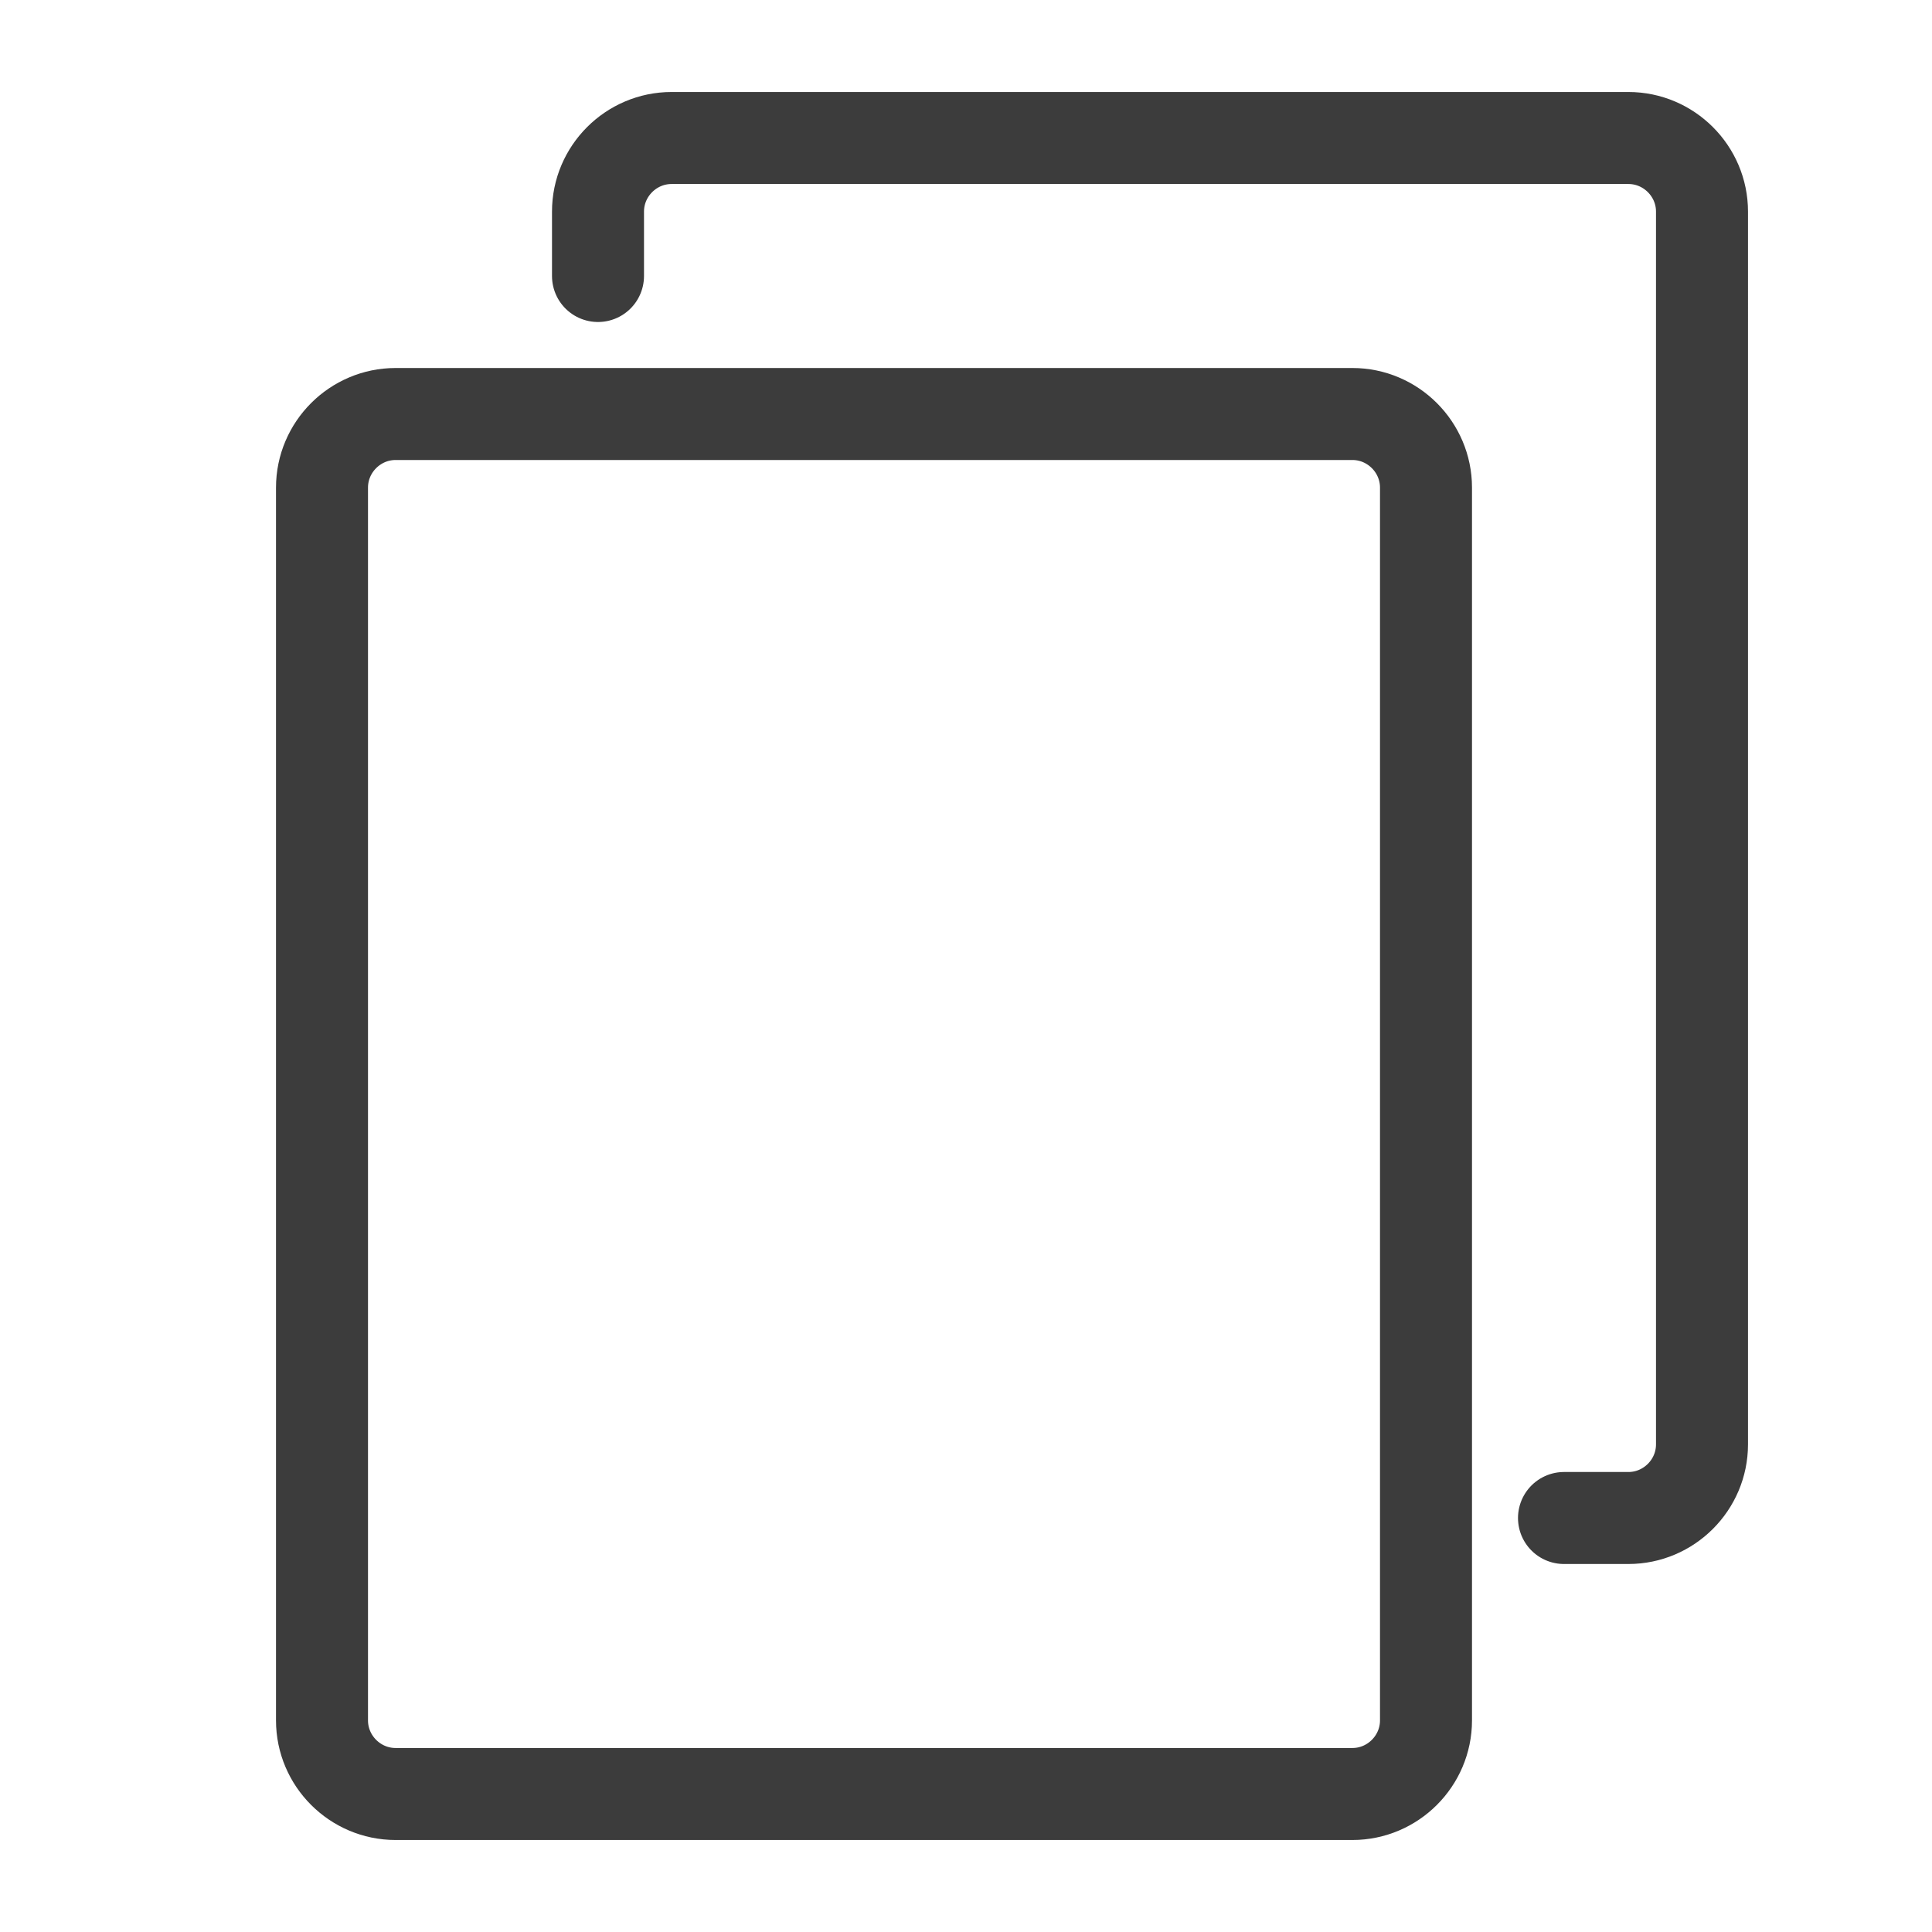 <?xml version="1.0" encoding="UTF-8"?>
<!DOCTYPE svg PUBLIC "-//W3C//DTD SVG 1.1//EN" "http://www.w3.org/Graphics/SVG/1.1/DTD/svg11.dtd">
<svg version="1.1" id="Layer_1" xmlns="http://www.w3.org/2000/svg" xmlns:xlink="http://www.w3.org/1999/xlink" x="0px" y="0px" width="21px" height="21px" viewBox="0 0 21 21" enable-background="new 0 0 21 21" xml:space="preserve">
  <g id="icon">
    <path d="M14.7,19.5H4.3c-0.44,0,-0.8,-0.36,-0.8,-0.8V5.3c0,-0.44,0.36,-0.8,0.8,-0.8h10.4c0.44,0,0.8,0.36,0.8,0.8v13.4C15.5,19.14,15.14,19.5,14.7,19.5z" fill-rule="evenodd" fill="none" stroke="#3C3C3C" stroke-width="1" stroke-miterlimit="1"/>
    <path d="M17,16.5h0.7c0.44,0,0.8,-0.36,0.8,-0.8V2.3c0,-0.44,-0.36,-0.8,-0.8,-0.8H7.3c-0.44,0,-0.8,0.36,-0.8,0.8v0.7" fill="none" stroke="#3C3C3C" stroke-width="1" stroke-linecap="round" stroke-miterlimit="1" stroke-linejoin="round"/>
  </g>
</svg>
